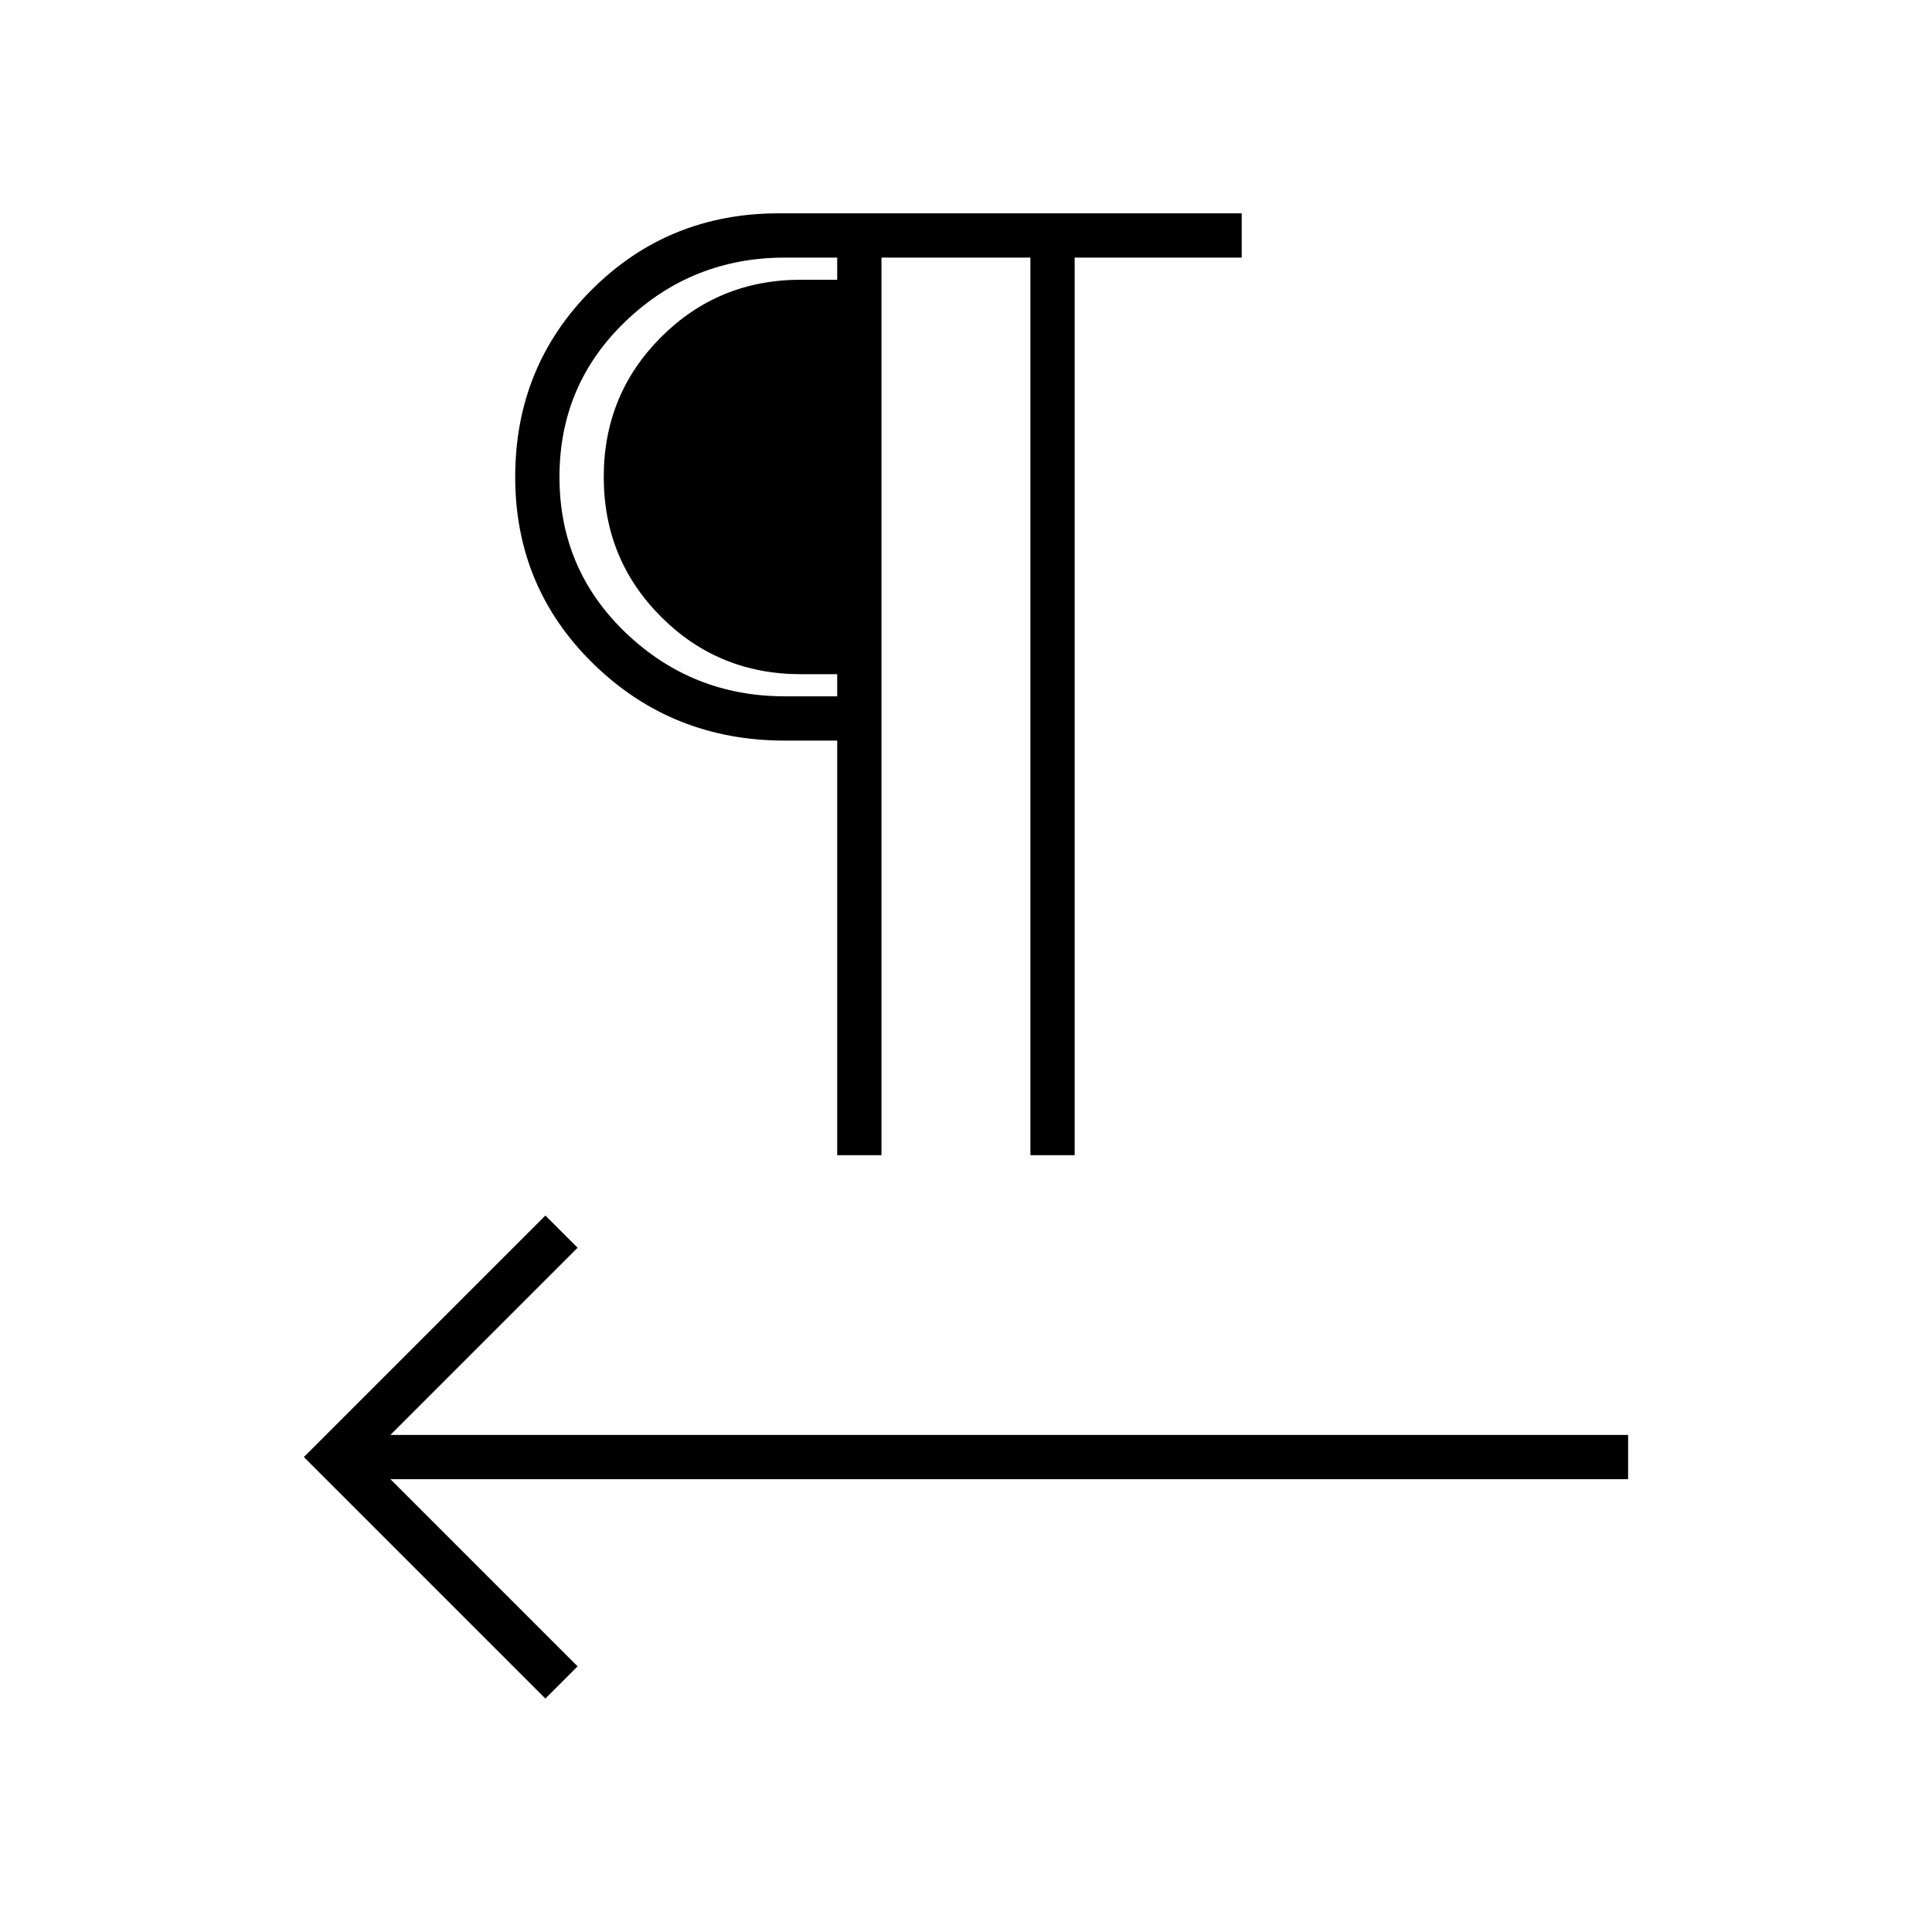 <svg xmlns="http://www.w3.org/2000/svg" width="48" height="48"><path d="m13.55 42.2-6-6 6-6 .8.8-4.65 4.65h30.75v1.1H9.7l4.65 4.65zm7.25-13.5V18.4h-1.3q-2.8 0-4.75-1.9-1.95-1.9-1.95-4.65 0-2.75 1.9-4.65 1.9-1.9 4.65-1.9h11.5v1.1H26.7v22.3h-1.1V6.4h-3.7v22.3zm0-11.4V6.4h-1.3q-2.3 0-3.95 1.575Q13.9 9.55 13.9 11.85t1.65 3.875Q17.2 17.3 19.5 17.3zm0-.55h-.9q-2.05 0-3.475-1.425Q15 13.9 15 11.85t1.425-3.475Q17.85 6.95 19.9 6.95h.9z"/></svg>